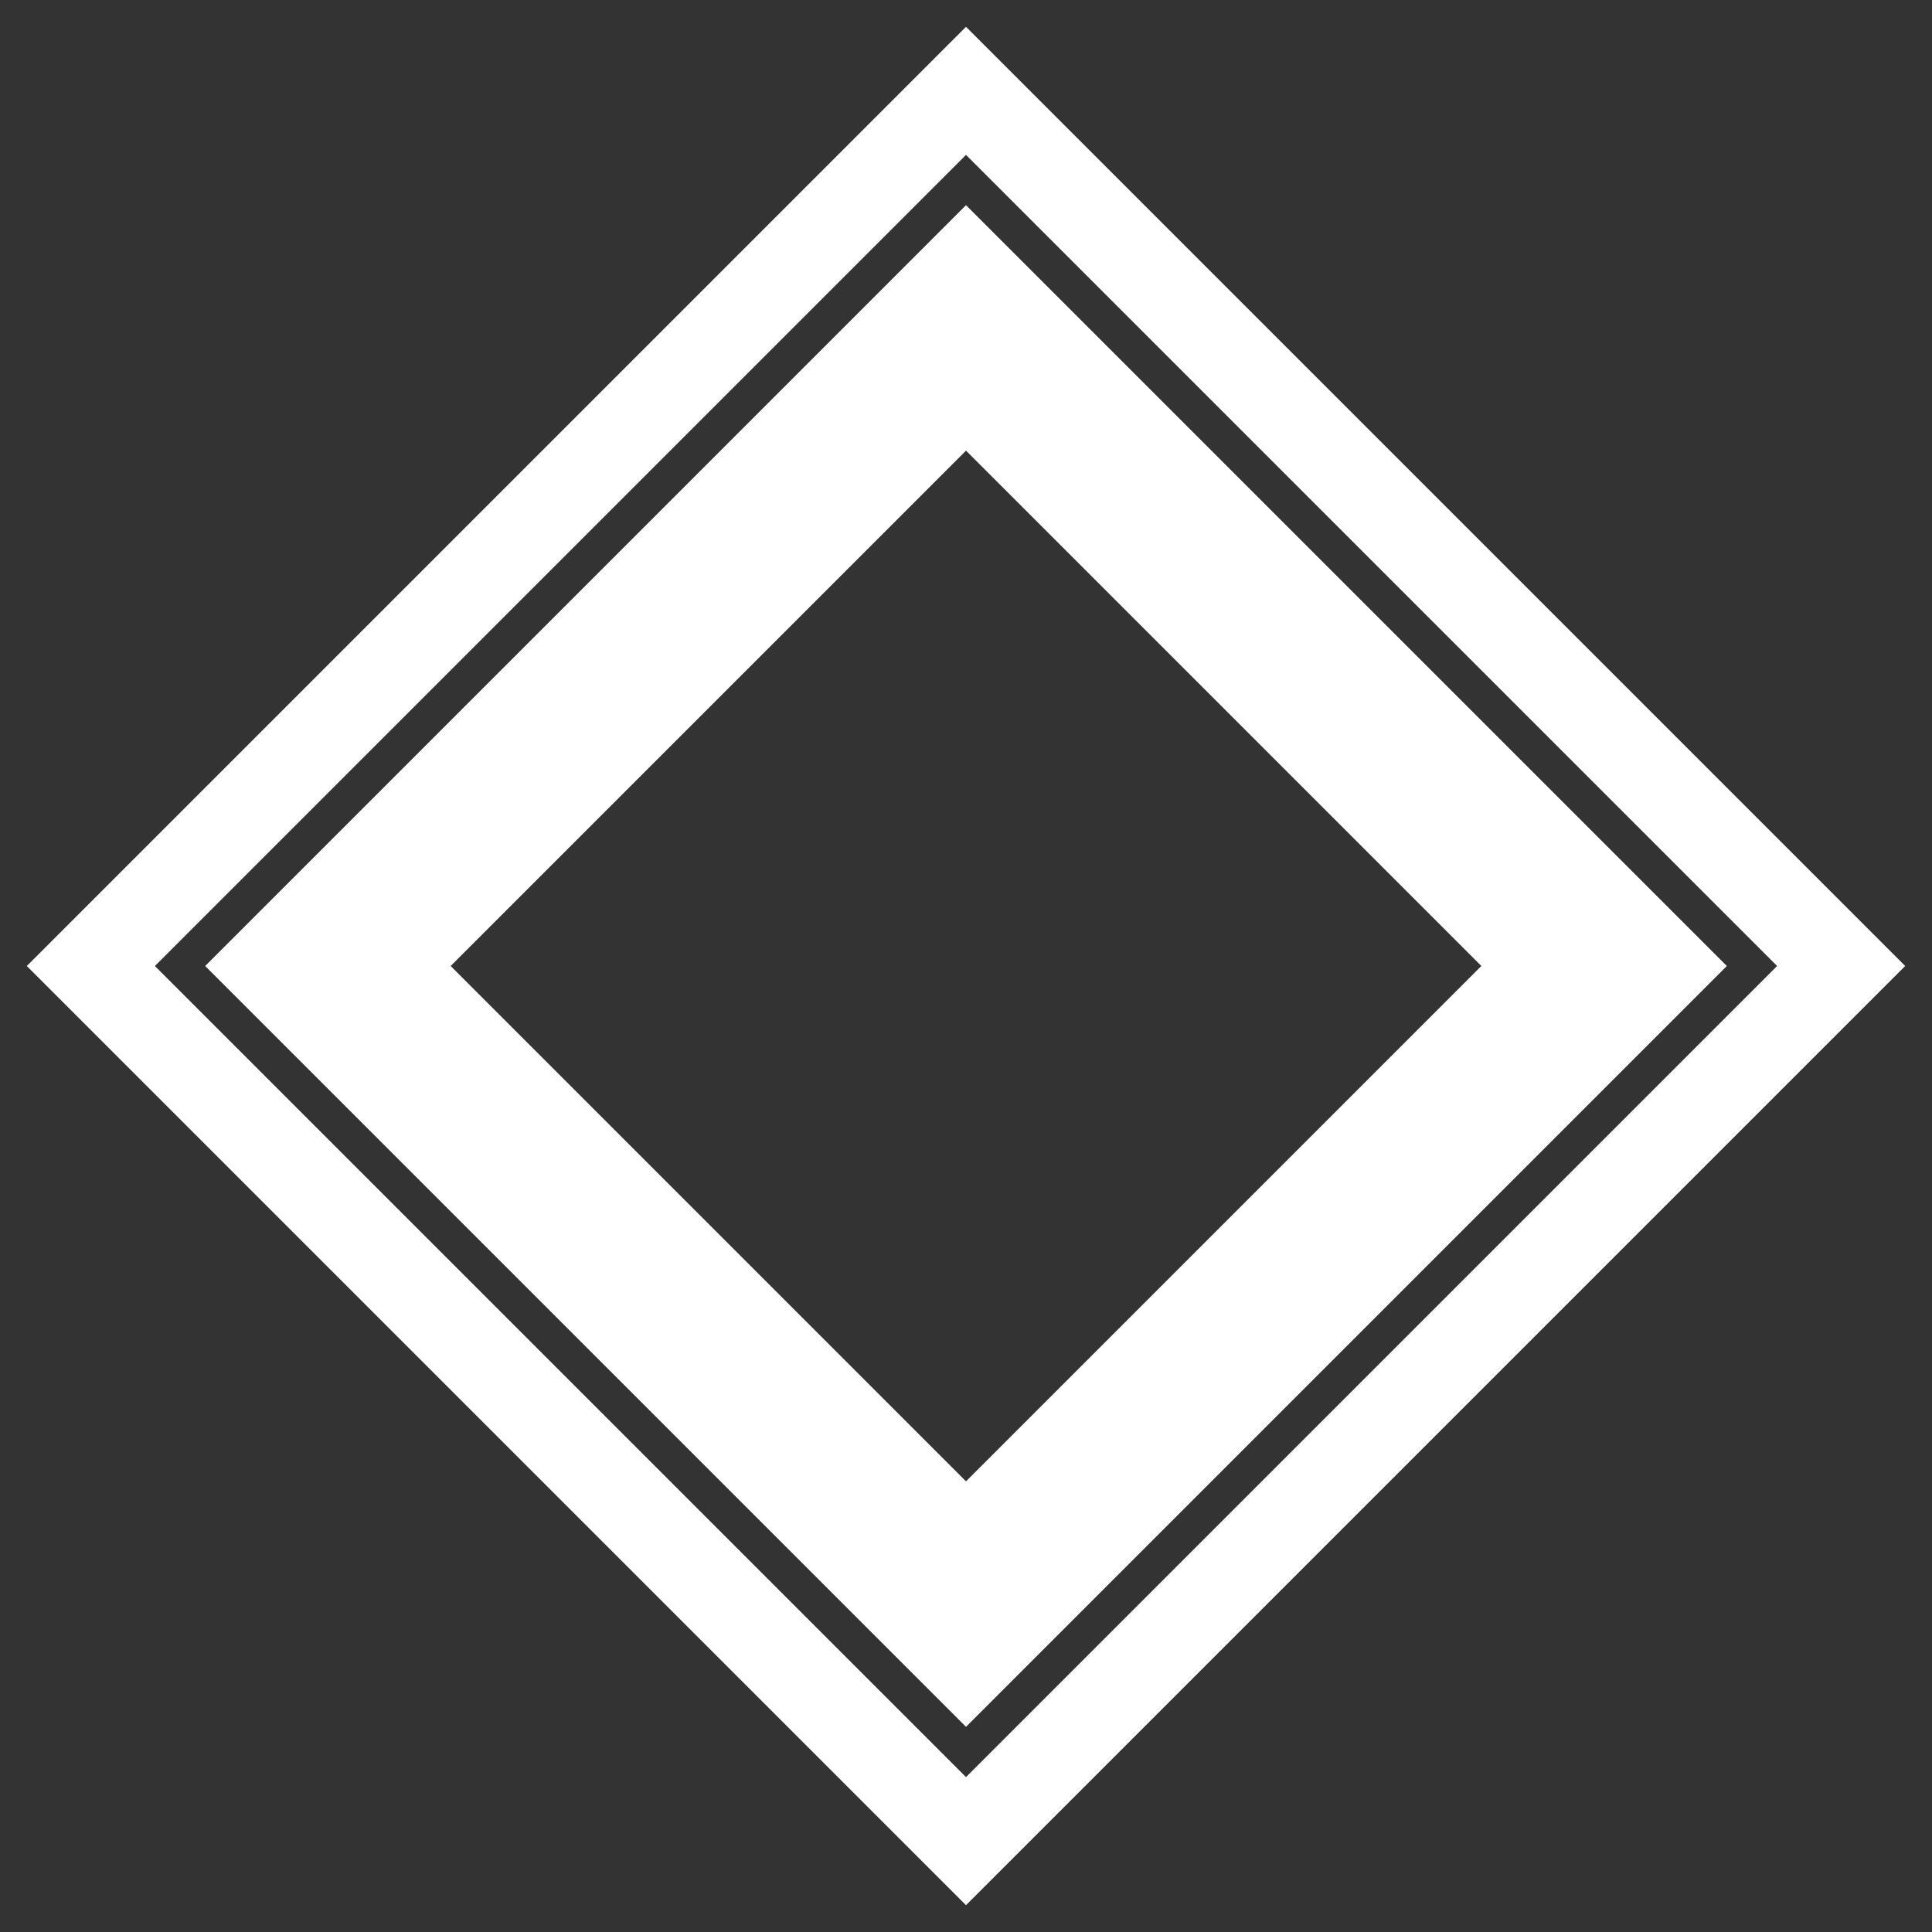 <svg xmlns="http://www.w3.org/2000/svg" width="256" height="256" viewBox="0 0 67.733 67.733"><rect x="0" y="0" width="67.733" height="67.733" fill="#333333" stroke="none"/><g transform="rotate(-45 -213.182 -97.403) scale(.81)"><rect width="39.057" height="39.057" x="-181.644" y="190.482" rx="0" ry="0" style="fill:none;fill-opacity:.975;stroke:#fff;stroke-width:7.513;stroke-linecap:round;stroke-linejoin:miter;stroke-miterlimit:20;stroke-dasharray:none;stroke-dashoffset:981.354;stroke-opacity:1;paint-order:fill markers stroke"/><rect width="53.568" height="53.568" x="-188.9" y="183.226" rx="0" ry="0" style="fill:none;fill-opacity:.975;stroke:#fff;stroke-width:3.92;stroke-linecap:round;stroke-linejoin:miter;stroke-miterlimit:20;stroke-dasharray:none;stroke-dashoffset:981.354;stroke-opacity:1;paint-order:fill markers stroke"/></g></svg>